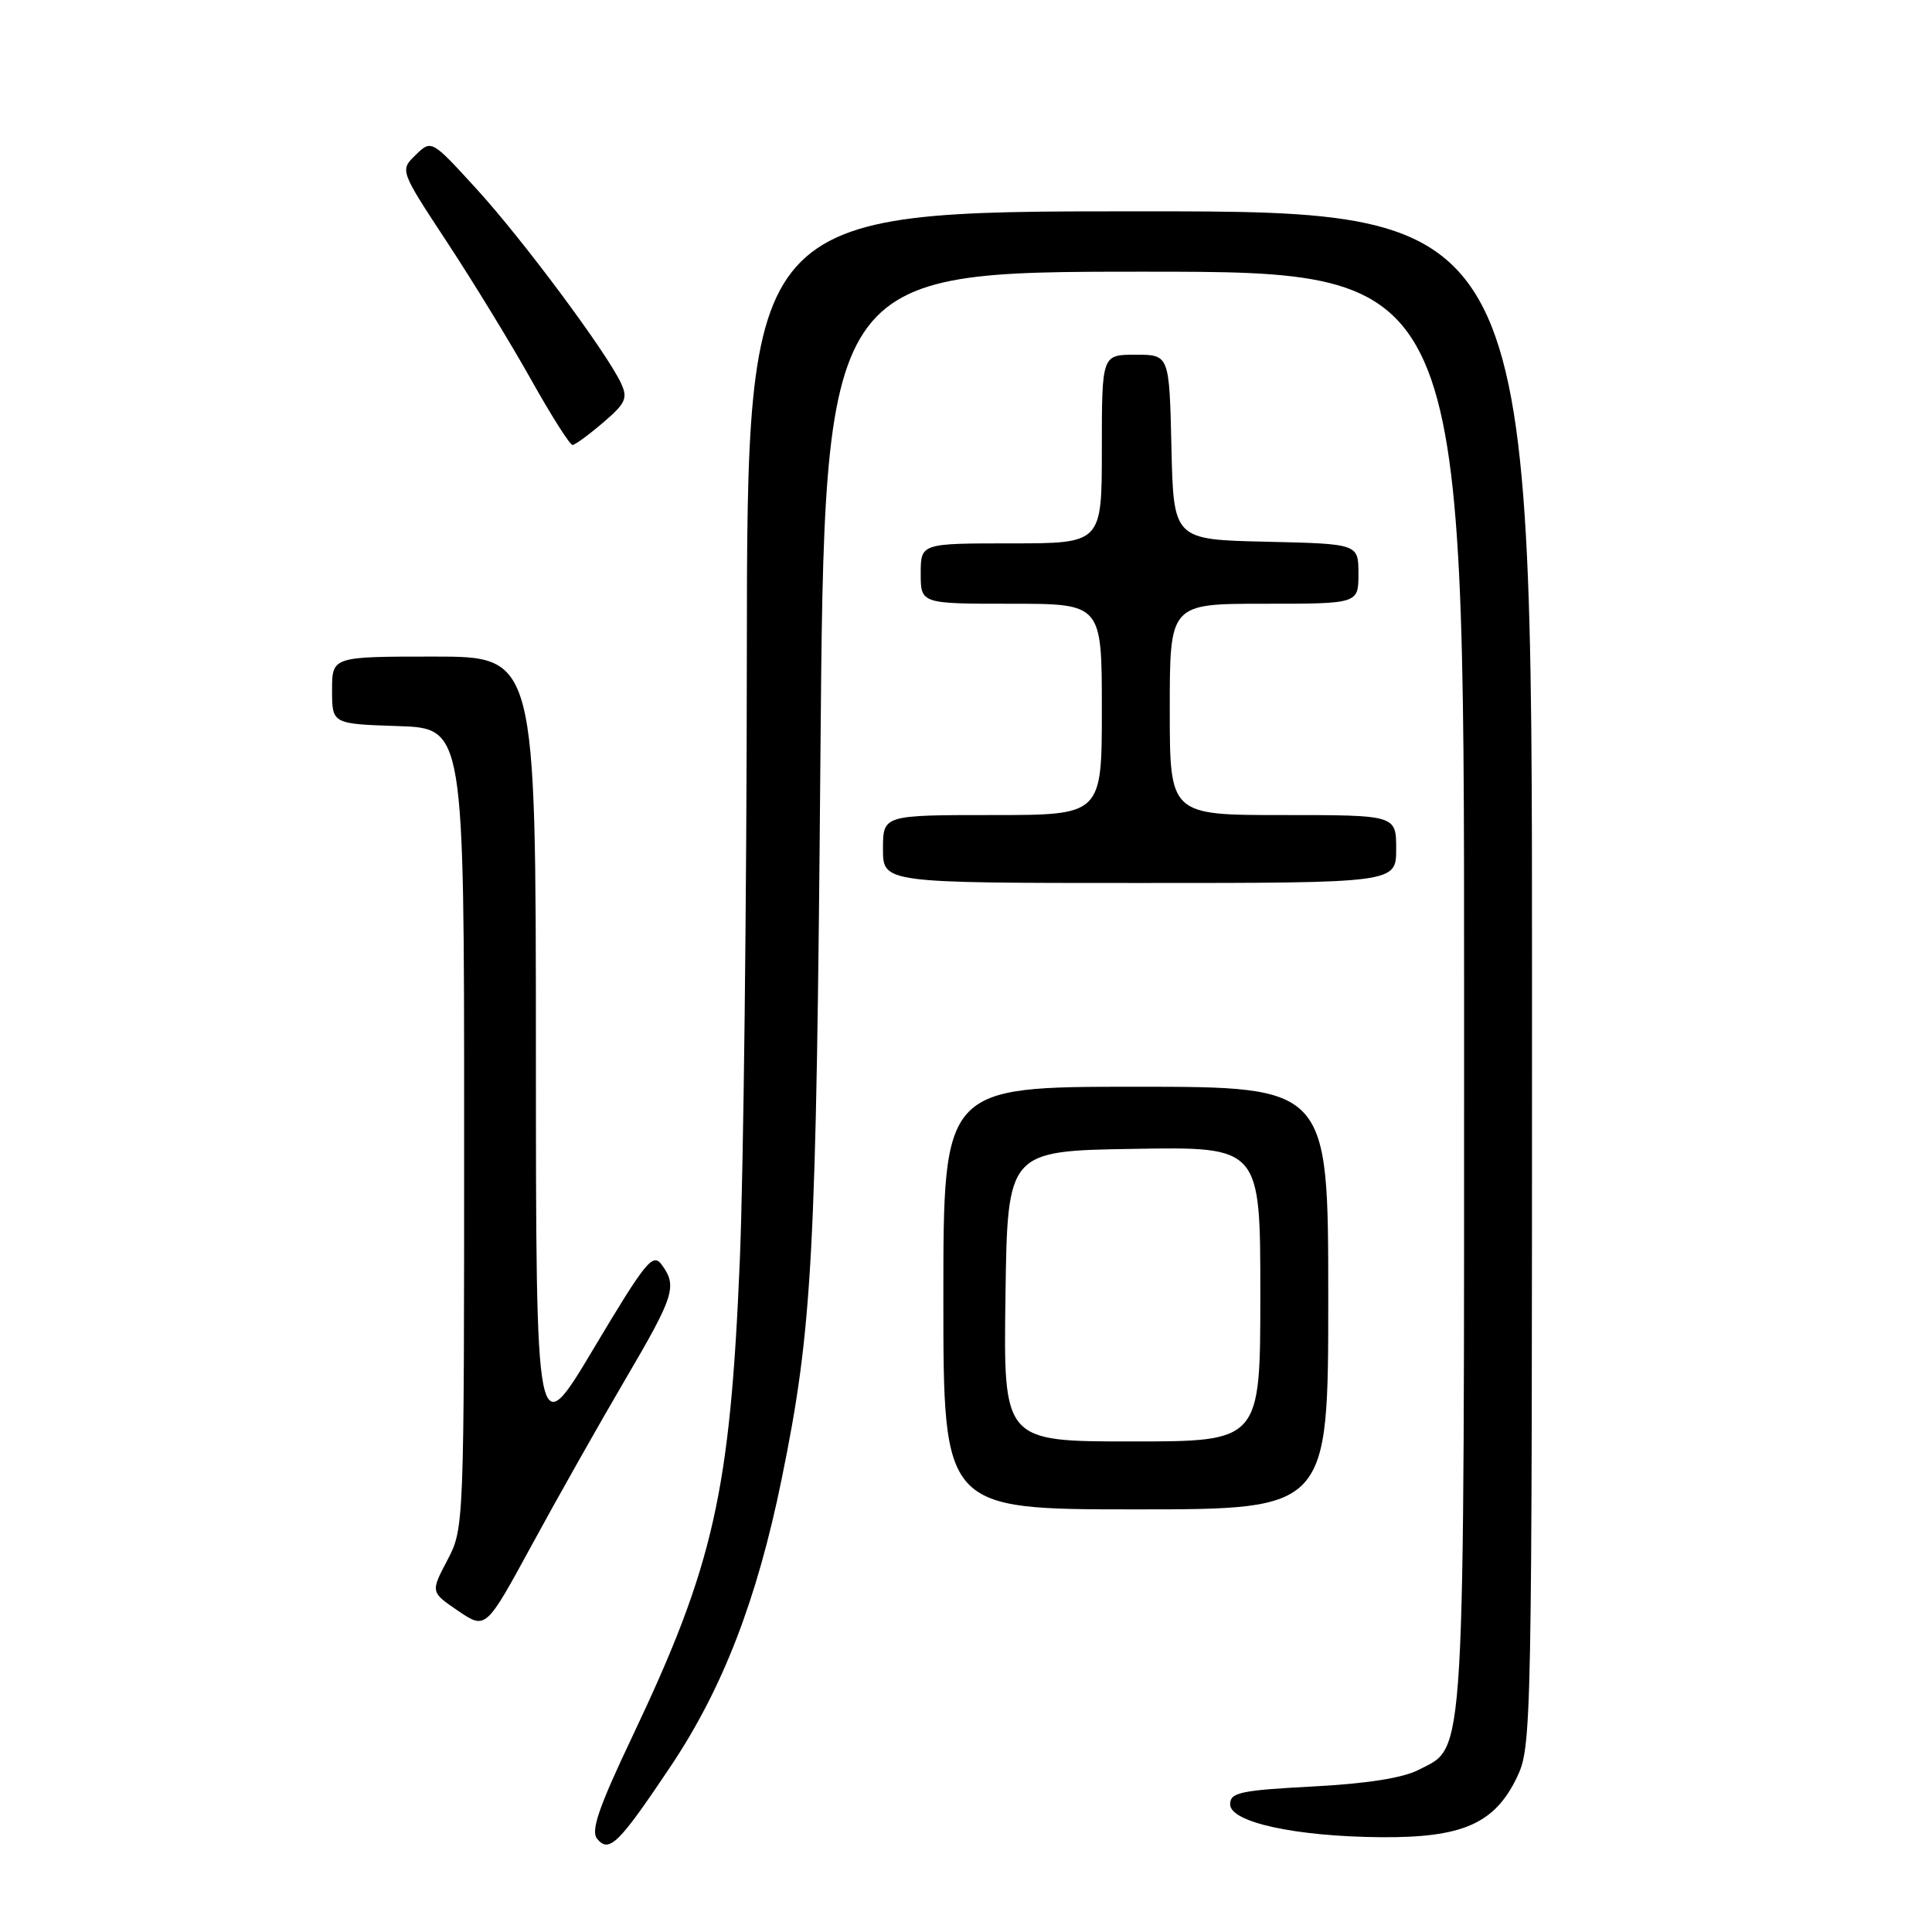 <?xml version="1.0" encoding="UTF-8" standalone="no"?>
<!DOCTYPE svg PUBLIC "-//W3C//DTD SVG 1.1//EN" "http://www.w3.org/Graphics/SVG/1.1/DTD/svg11.dtd" >
<svg xmlns="http://www.w3.org/2000/svg" xmlns:xlink="http://www.w3.org/1999/xlink" version="1.1" viewBox="0 0 256 256">
 <g >
 <path fill="currentColor"
d=" M 88.89 234.01 C 95.77 223.72 100.31 211.96 103.57 196.00 C 107.67 175.91 108.16 166.77 108.71 100.25 C 109.25 36.00 109.25 36.00 151.62 36.00 C 194.00 36.00 194.00 36.00 194.00 131.03 C 194.00 235.44 194.24 231.27 187.98 234.51 C 185.90 235.59 181.07 236.35 173.91 236.72 C 164.33 237.23 163.00 237.52 163.00 239.08 C 163.00 241.46 171.67 243.35 183.00 243.44 C 193.75 243.52 198.02 241.65 200.96 235.59 C 202.97 231.42 203.00 230.06 203.00 129.68 C 203.00 28.00 203.00 28.00 151.00 28.00 C 99.00 28.00 99.00 28.00 98.96 86.75 C 98.94 119.06 98.52 155.18 98.03 167.00 C 96.75 197.69 94.57 207.35 83.88 229.90 C 79.32 239.50 78.25 242.60 79.13 243.66 C 80.72 245.58 81.98 244.33 88.89 234.01 Z  M 82.78 182.91 C 89.37 171.69 89.77 170.43 87.68 167.58 C 86.50 165.97 85.59 167.09 78.69 178.64 C 71.02 191.50 71.02 191.50 71.01 139.25 C 71.00 87.00 71.00 87.00 57.50 87.00 C 44.00 87.00 44.00 87.00 44.00 91.46 C 44.00 95.92 44.00 95.92 52.75 96.21 C 61.50 96.50 61.50 96.50 61.50 149.50 C 61.50 202.35 61.49 202.51 59.28 206.73 C 57.05 210.96 57.05 210.96 60.71 213.45 C 64.37 215.93 64.37 215.93 70.47 204.72 C 73.82 198.55 79.37 188.73 82.78 182.91 Z  M 176.00 172.00 C 176.00 144.00 176.00 144.00 150.50 144.00 C 125.00 144.00 125.00 144.00 125.00 172.00 C 125.00 200.00 125.00 200.00 150.50 200.00 C 176.00 200.00 176.00 200.00 176.00 172.00 Z  M 185.00 112.50 C 185.00 108.00 185.00 108.00 170.00 108.00 C 155.00 108.00 155.00 108.00 155.00 94.00 C 155.00 80.00 155.00 80.00 167.50 80.00 C 180.00 80.00 180.00 80.00 180.00 76.03 C 180.00 72.06 180.00 72.06 167.75 71.78 C 155.50 71.50 155.50 71.50 155.22 59.25 C 154.94 47.00 154.94 47.00 150.47 47.00 C 146.00 47.00 146.00 47.00 146.00 59.50 C 146.00 72.00 146.00 72.00 134.00 72.00 C 122.00 72.00 122.00 72.00 122.00 76.00 C 122.00 80.00 122.00 80.00 134.00 80.00 C 146.00 80.00 146.00 80.00 146.00 94.00 C 146.00 108.00 146.00 108.00 131.50 108.00 C 117.00 108.00 117.00 108.00 117.00 112.50 C 117.00 117.00 117.00 117.00 151.00 117.00 C 185.00 117.00 185.00 117.00 185.00 112.50 Z  M 79.92 55.99 C 82.91 53.44 83.21 52.77 82.29 50.78 C 80.39 46.69 69.20 31.65 63.11 25.00 C 57.17 18.50 57.17 18.50 55.07 20.54 C 52.98 22.57 52.98 22.57 59.24 32.09 C 62.68 37.32 67.69 45.51 70.37 50.30 C 73.05 55.08 75.52 58.98 75.87 58.96 C 76.22 58.94 78.04 57.60 79.92 55.99 Z  M 133.23 171.75 C 133.50 152.50 133.50 152.50 150.25 152.23 C 167.00 151.95 167.00 151.95 167.00 171.48 C 167.00 191.00 167.00 191.00 149.98 191.00 C 132.96 191.00 132.96 191.00 133.23 171.75 Z "/>
</g>
</svg>